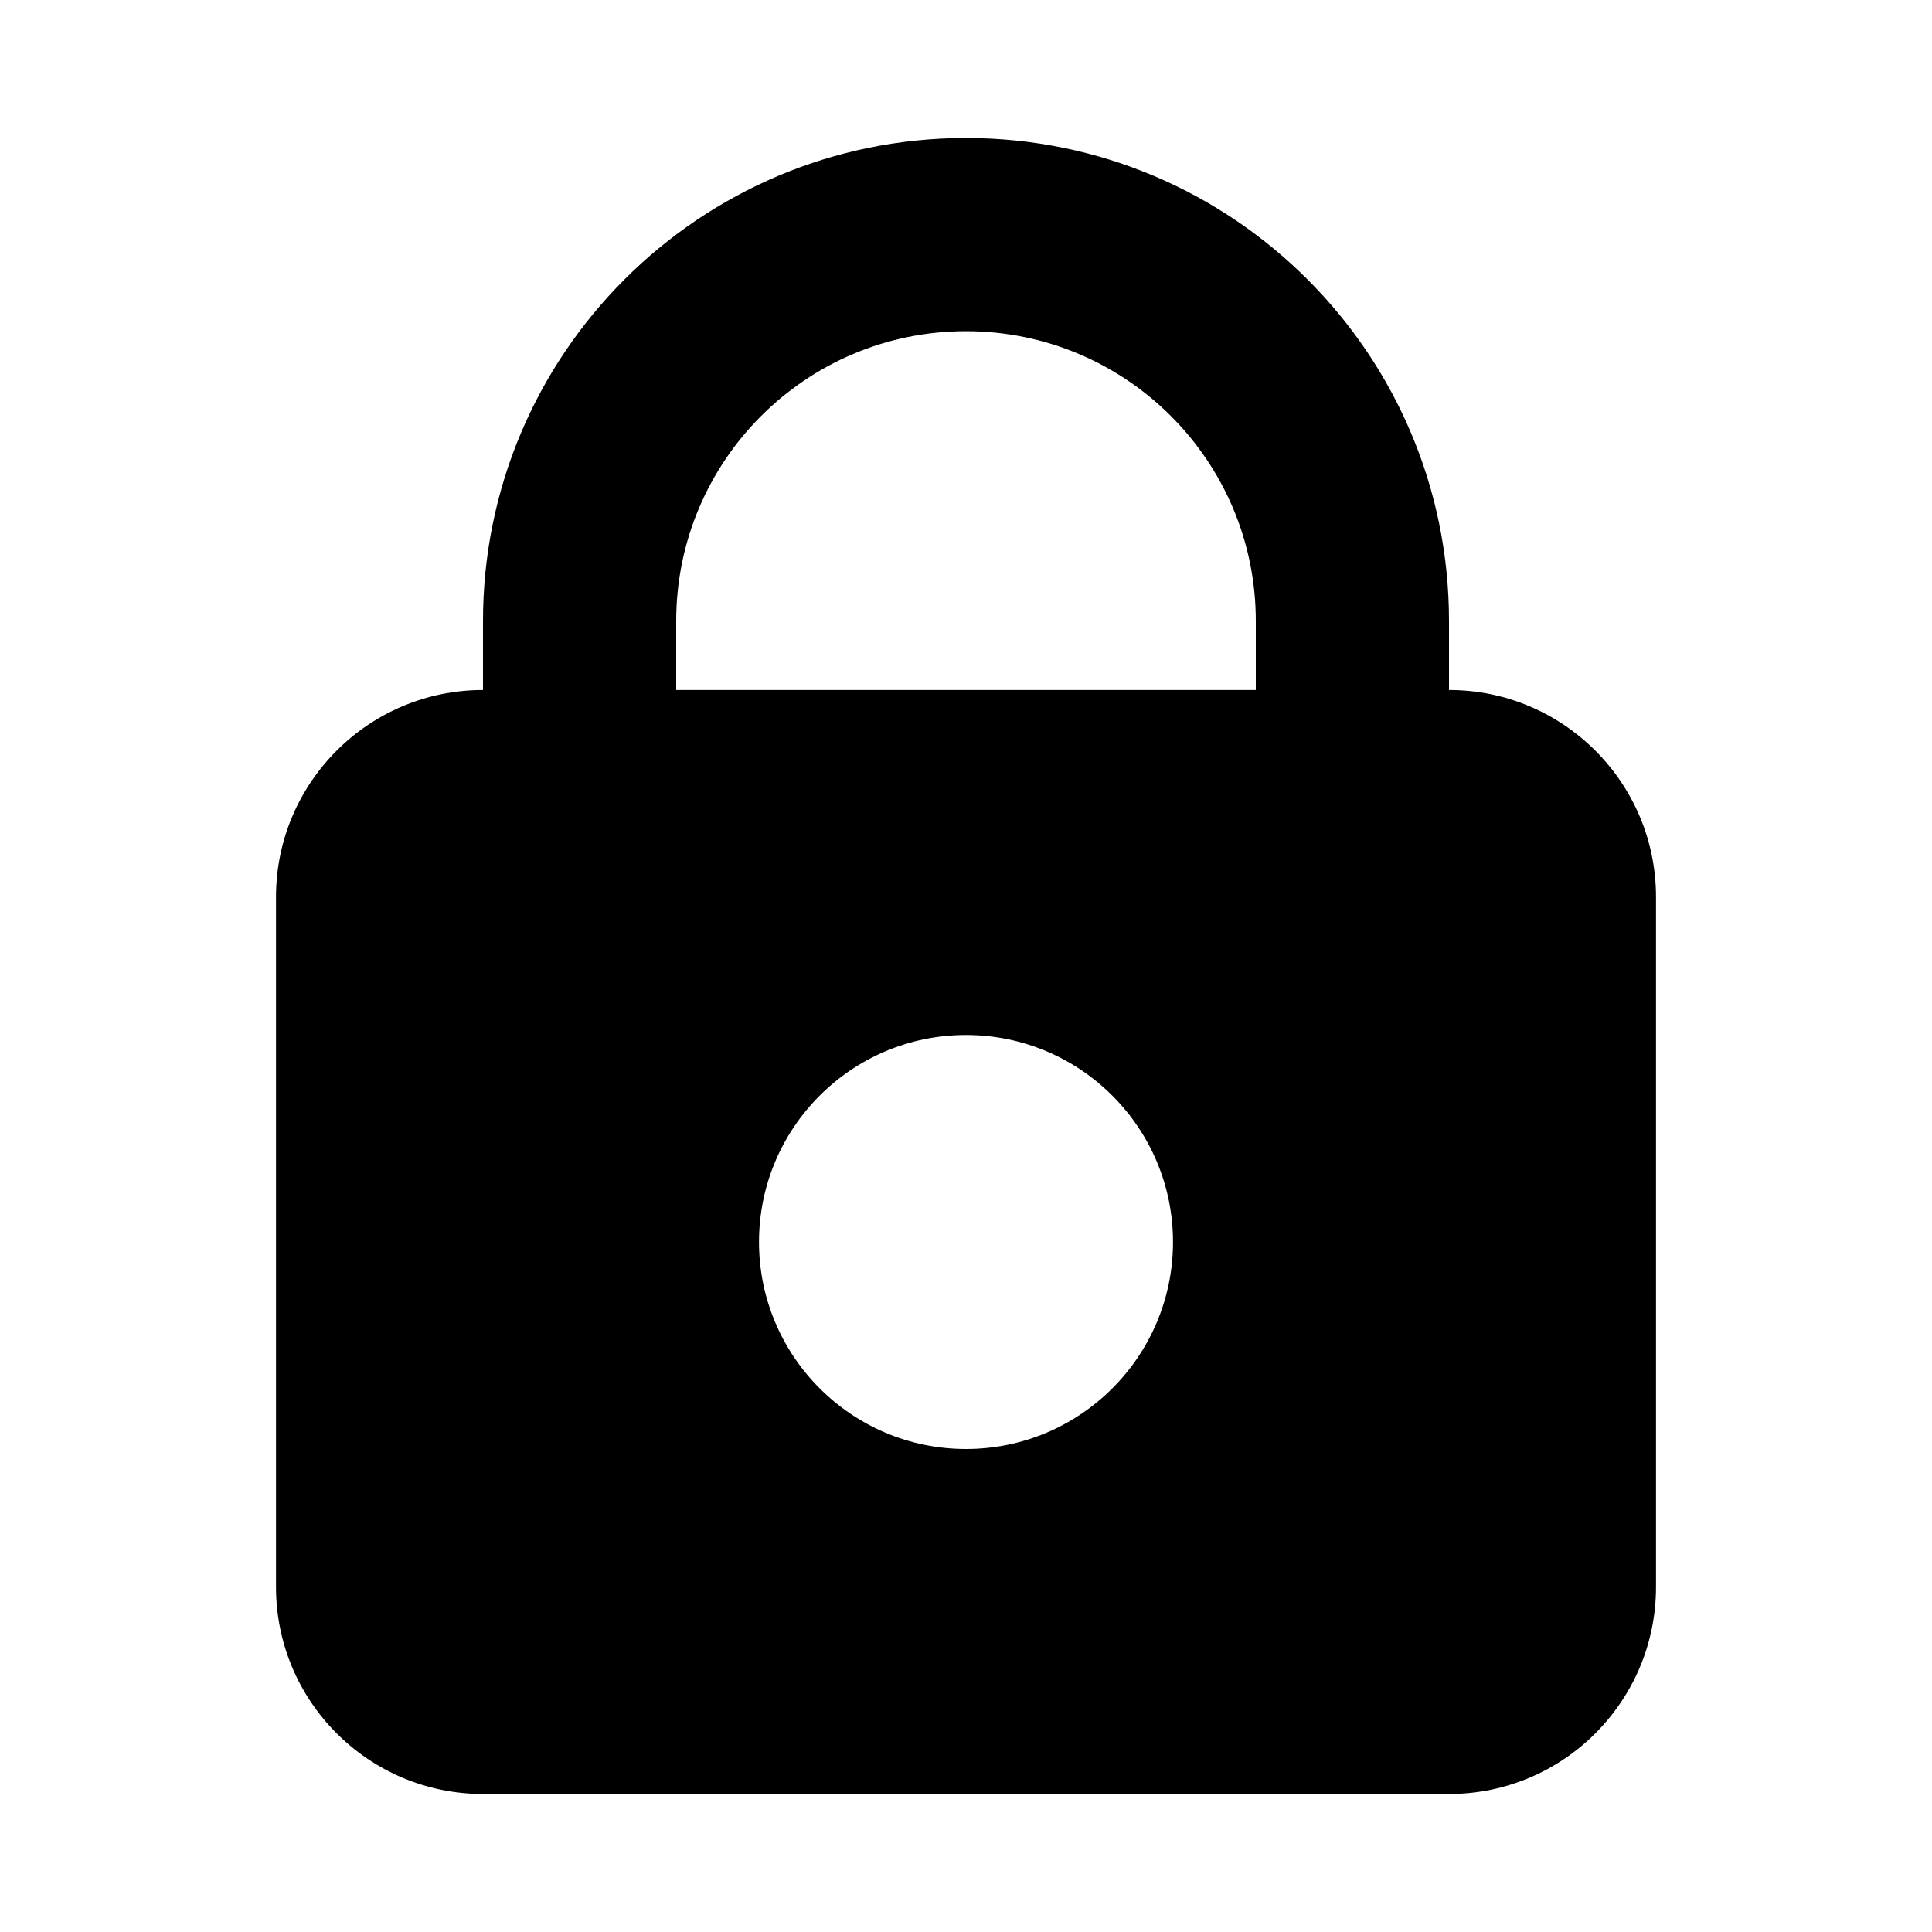 <svg width="14" height="14" fill="none" xmlns="http://www.w3.org/2000/svg"><path fill-rule="evenodd" clip-rule="evenodd" d="M3.5 5C2.672 5 2 5.672 2 6.5v5c0 .828.672 1.5 1.5 1.5h7c.828 0 1.5-.672 1.5-1.5v-5c0-.828-.672-1.5-1.5-1.5v-.5C10.5 2.567 8.933 1 7 1S3.5 2.567 3.5 4.5V5Zm1.4 0v-.5c0-1.16.94-2.1 2.1-2.1 1.16 0 2.1.94 2.1 2.1V5H4.9Zm3.6 4c0 .828-.672 1.5-1.5 1.5S5.5 9.828 5.5 9 6.172 7.5 7 7.5s1.5.672 1.5 1.5Z" fill="#000"/></svg>